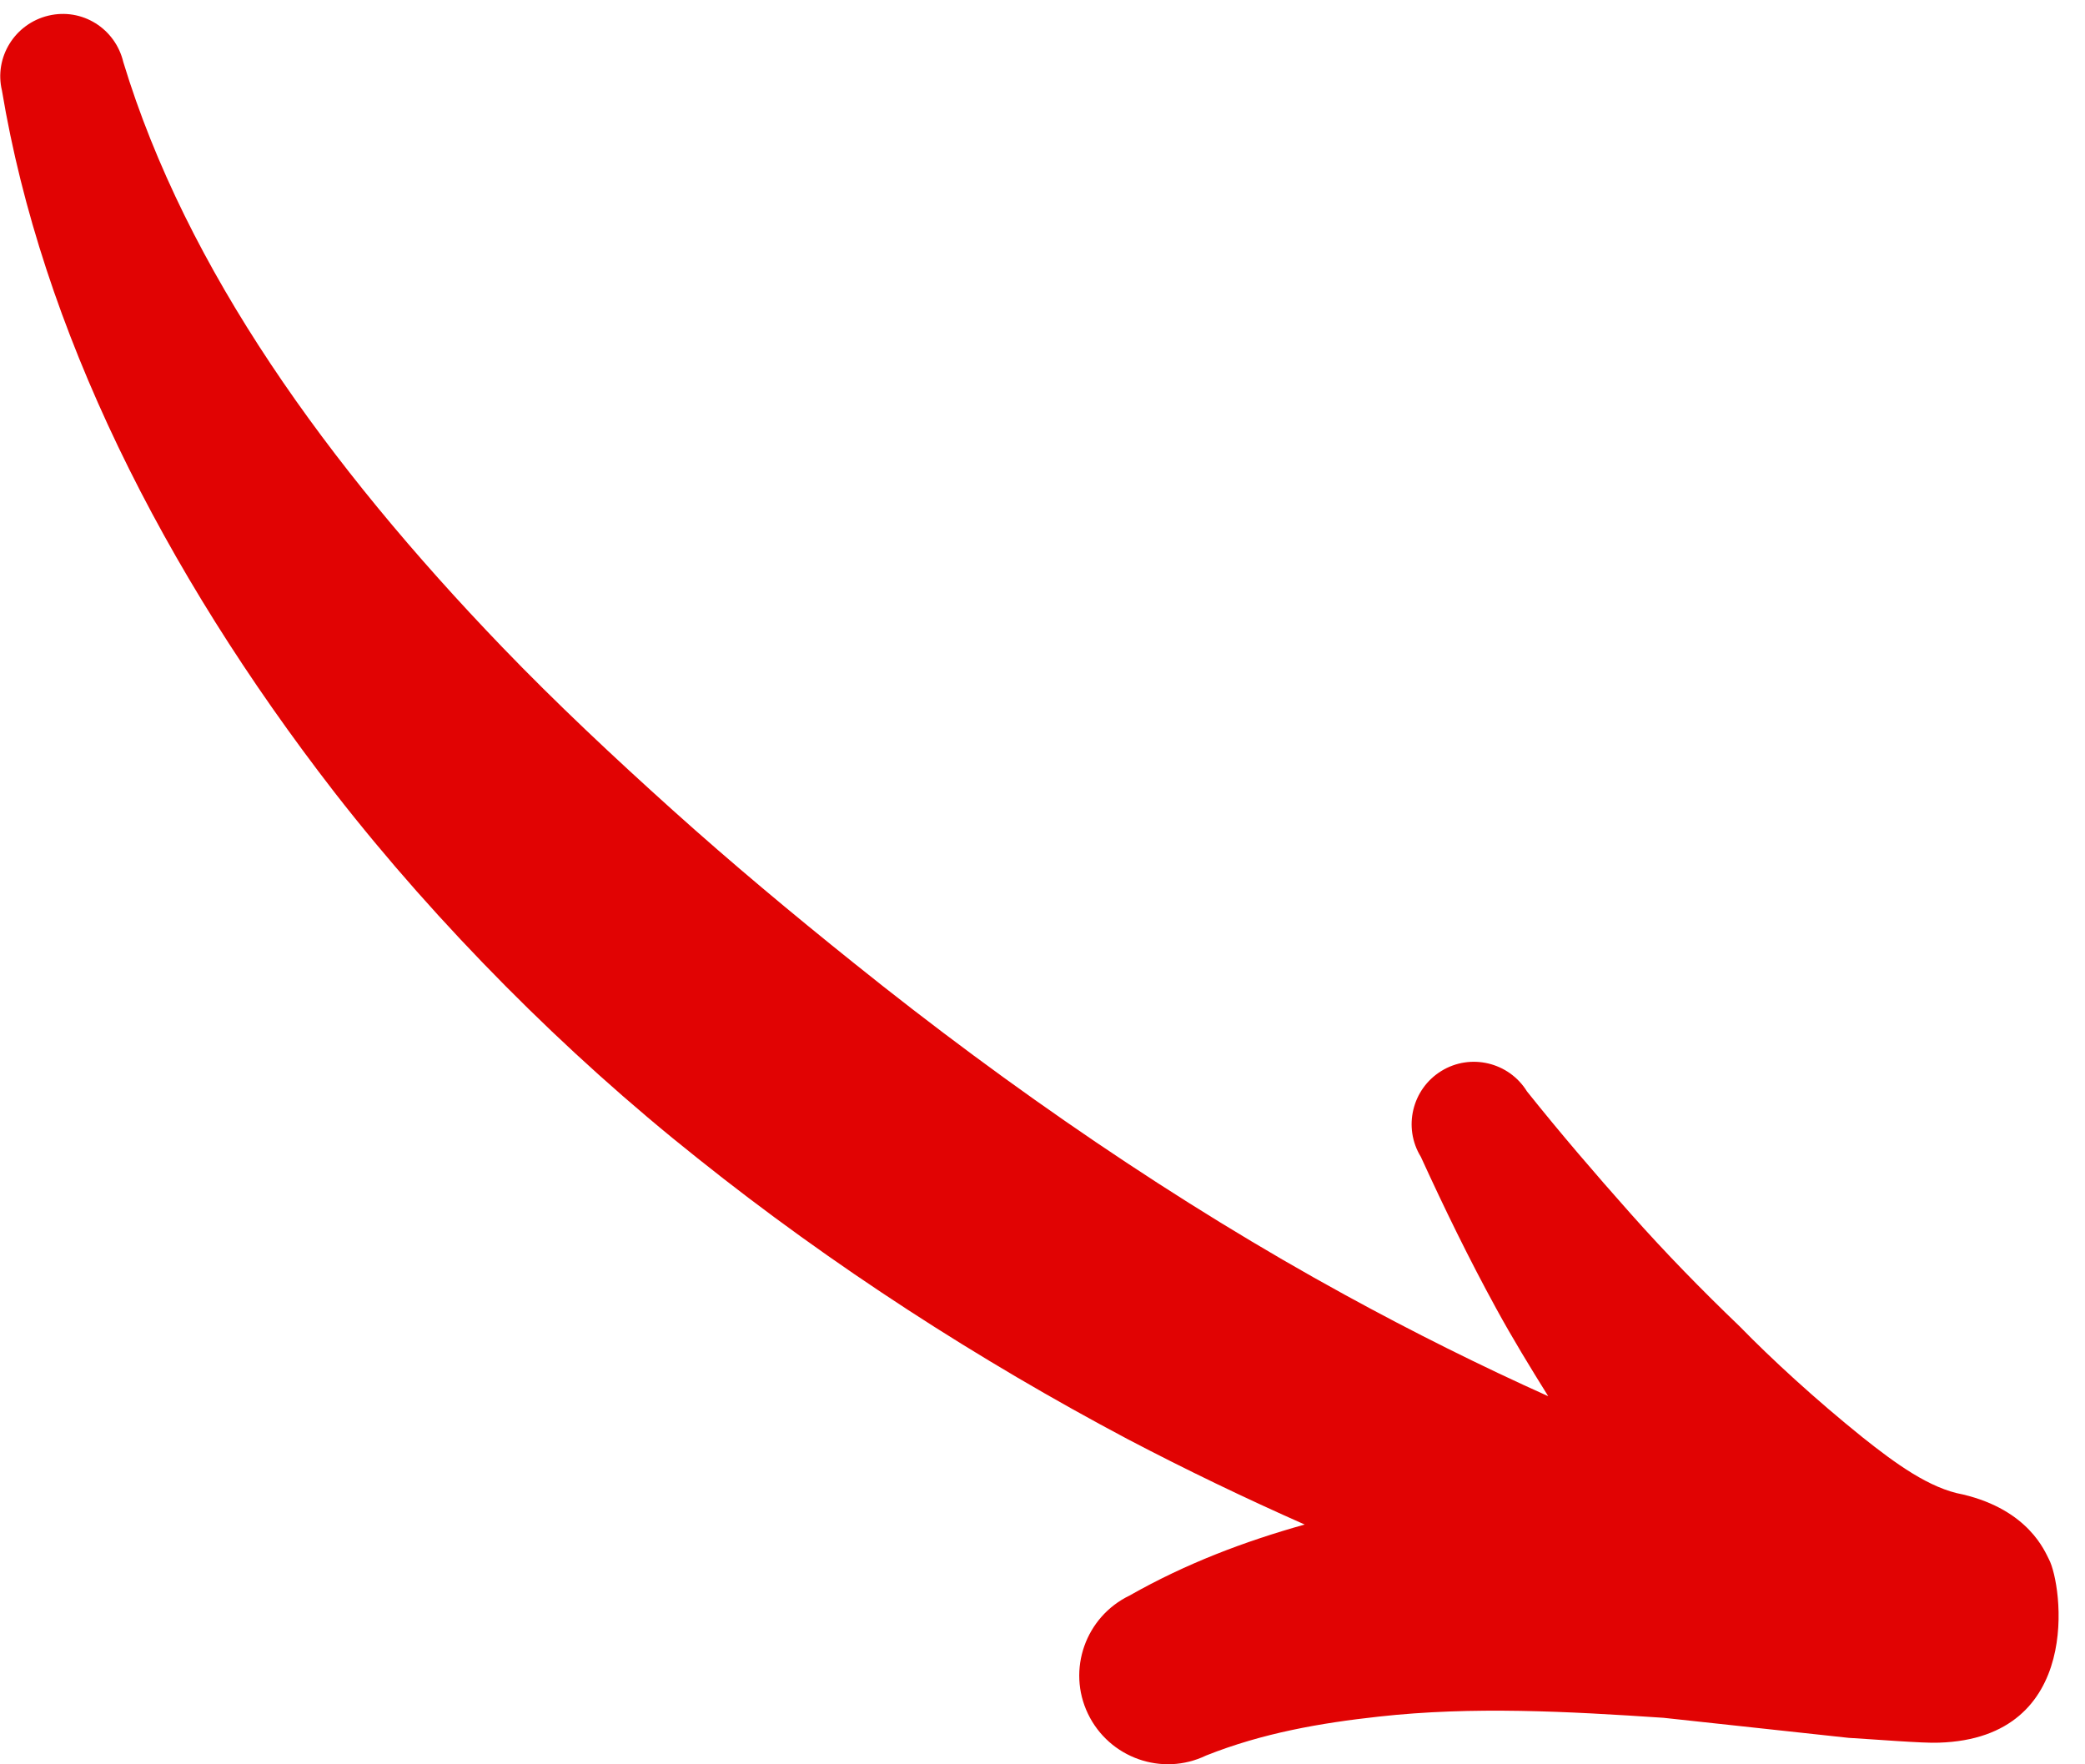<svg width="52" height="44" viewBox="0 0 52 44" fill="none" xmlns="http://www.w3.org/2000/svg">
<path fill-rule="evenodd" clip-rule="evenodd" d="M48.354 43.46C47.995 43.48 46.646 43.37 46.106 43.34L41.49 42.84C39.103 42.68 36.725 42.55 34.387 42.81C32.928 42.97 31.49 43.22 30.081 43.78C28.982 44.31 27.663 43.84 27.134 42.74C26.605 41.64 27.074 40.32 28.173 39.79C29.582 38.99 31.04 38.44 32.539 38.02C31.07 37.37 29.592 36.66 28.123 35.89C24.427 33.93 20.77 31.58 17.403 28.89C15.715 27.55 14.116 26.11 12.617 24.6C11.079 23.05 9.65 21.44 8.342 19.76C4.036 14.2 1.038 8.19 0.049 2.26C-0.151 1.43 0.369 0.59 1.208 0.39C2.047 0.19 2.877 0.71 3.076 1.55C4.645 6.71 8.152 11.59 12.528 16.14C13.866 17.53 15.305 18.88 16.784 20.21C18.242 21.52 19.751 22.78 21.299 24.02C25.206 27.16 29.372 30.01 33.558 32.3C35.256 33.23 36.945 34.07 38.613 34.82C38.164 34.1 37.724 33.38 37.314 32.63C36.635 31.39 36.026 30.14 35.436 28.85C34.987 28.12 35.216 27.16 35.946 26.71C36.675 26.26 37.634 26.49 38.084 27.22C38.923 28.27 39.782 29.27 40.671 30.27C41.541 31.25 42.44 32.17 43.389 33.08C44.168 33.88 45.277 34.9 46.446 35.84C47.275 36.5 48.124 37.12 48.954 37.27C50.602 37.66 51.002 38.7 51.102 38.89C51.431 39.51 51.981 43.35 48.354 43.46Z" fill="#E10303"/>
</svg>
